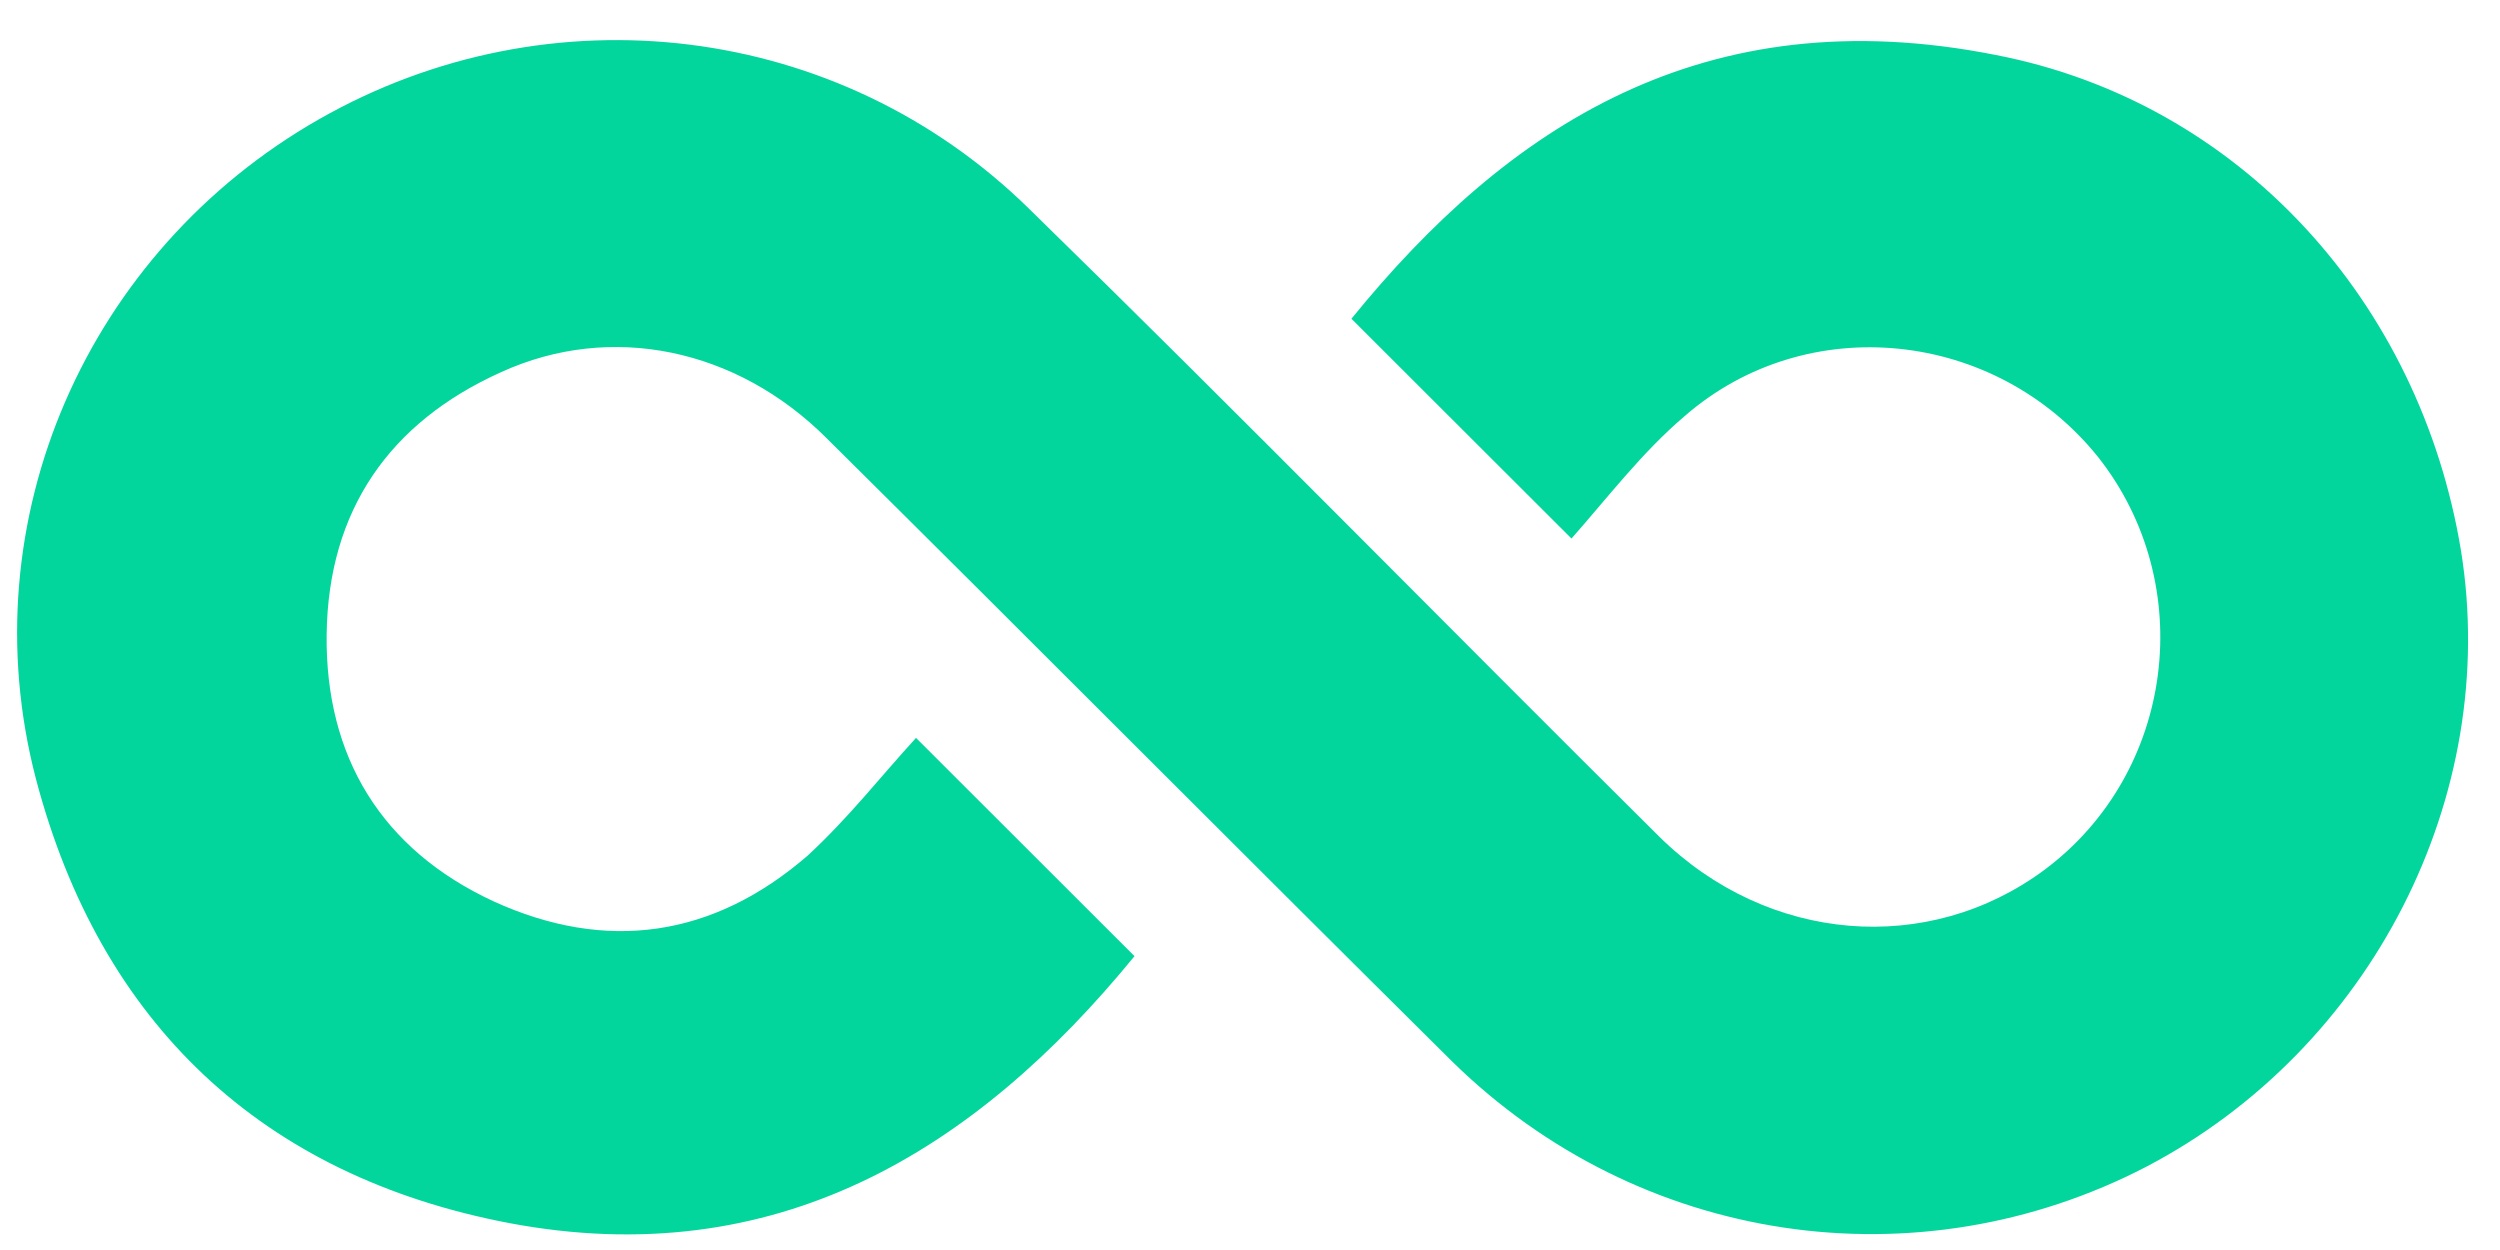 <svg width="56" height="28" viewBox="0 0 56 28" fill="none" xmlns="http://www.w3.org/2000/svg">
<path d="M20.519 16.529C22.245 18.253 23.829 19.835 25.413 21.418C21.822 25.813 17.351 28.521 11.401 27.396C5.873 26.341 2.247 22.93 0.804 17.444C-0.71 11.642 1.965 5.628 7.141 2.674C12.316 -0.28 18.794 0.494 23.054 4.679C27.807 9.321 32.455 14.068 37.172 18.745C39.602 21.136 43.193 21.418 45.798 19.483C48.72 17.303 49.248 13.083 46.995 10.235C44.706 7.386 40.482 6.929 37.736 9.321C36.785 10.129 36.01 11.149 35.201 12.063C33.44 10.305 31.856 8.723 30.272 7.14C33.757 2.85 38.158 -0.069 44.706 1.232C50.164 2.287 54.212 6.753 55.128 12.345C56.008 17.831 53.121 23.492 48.086 26.13C42.946 28.802 36.715 27.888 32.525 23.774C27.843 19.132 23.195 14.455 18.513 9.813C16.506 7.808 13.689 7.211 11.225 8.336C8.725 9.461 7.352 11.431 7.317 14.209C7.282 16.951 8.549 19.026 11.049 20.187C13.584 21.347 15.978 20.996 18.09 19.167C19.006 18.323 19.745 17.373 20.519 16.529Z" fill="#03D69D"/>
</svg>

